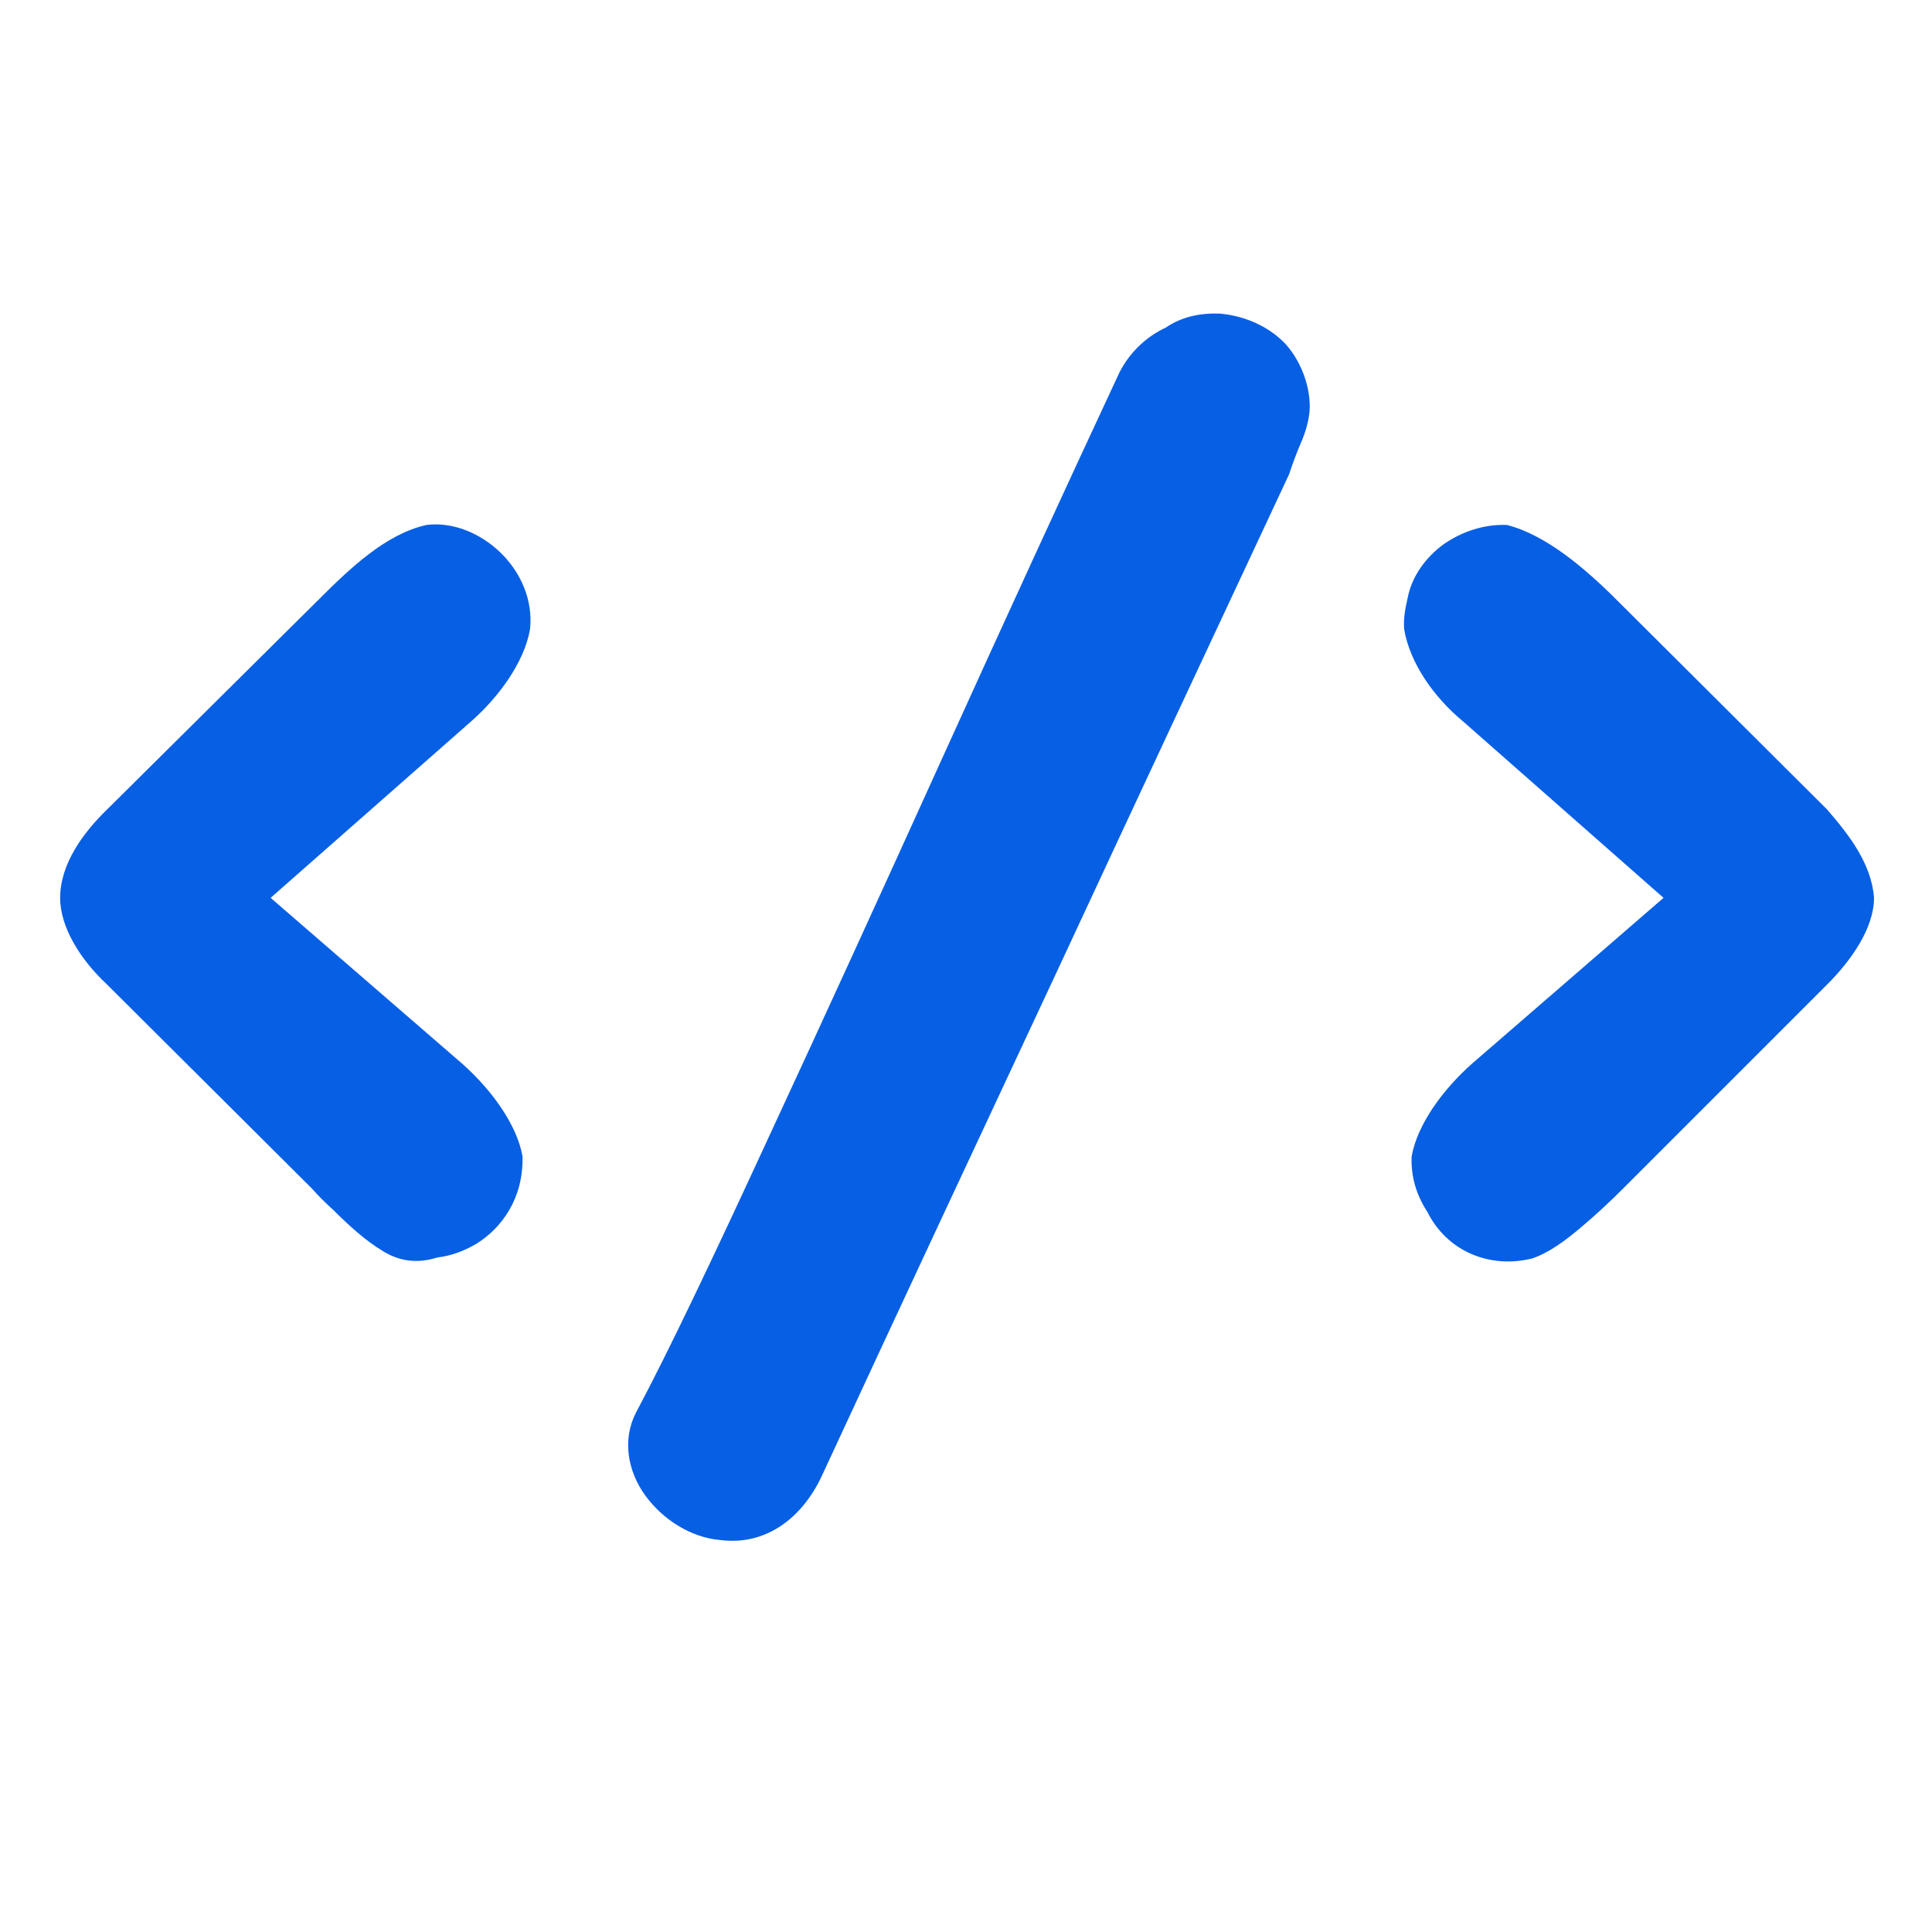 <svg xmlns="http://www.w3.org/2000/svg" xmlns:xlink="http://www.w3.org/1999/xlink" width="500" zoomAndPan="magnify" viewBox="0 0 375 375" height="500" preserveAspectRatio="xMidYMid meet" version="1.0"><defs><g/></defs><g fill="#075fe4" fill-opacity="1"><g transform="translate(2.507, 266.276)"><g><path d="M 82.352 -22.195 C 85.086 -22.52 87.66 -23.484 90.074 -24.93 C 94.898 -27.988 99.082 -33.617 98.918 -41.82 C 97.793 -48.094 92.809 -54.848 87.18 -59.836 L 50.023 -92.004 L 88.949 -126.262 C 94.254 -130.93 99.242 -137.684 100.367 -144.117 C 101.012 -149.906 98.438 -155.375 94.578 -159.074 C 90.715 -162.773 85.41 -165.027 80.262 -164.383 C 72.379 -162.613 65.465 -156.02 59.191 -149.746 L 18.336 -109.215 C 13.672 -104.711 9.168 -98.598 9.168 -92.004 C 9.168 -86.215 13.188 -79.941 18.176 -75.277 L 58.066 -35.547 C 59.191 -34.262 60.637 -32.812 62.246 -31.363 C 65.305 -28.309 68.52 -25.414 71.738 -23.484 C 74.793 -21.555 78.332 -20.91 82.352 -22.195 Z M 82.352 -22.195 "/></g></g></g><g fill="#075fe4" fill-opacity="1"><g transform="translate(112.678, 266.276)"><g><path d="M 124.172 -205.398 C 120.152 -205.559 116.613 -204.754 113.555 -202.664 C 109.695 -200.895 106.156 -197.52 104.227 -193.176 C 94.094 -171.461 82.352 -145.887 70.609 -119.992 C 58.871 -94.094 46.965 -68.039 36.512 -45.52 C 26.059 -22.84 17.051 -3.859 10.777 7.883 C 8.043 13.188 9.168 19.301 12.547 23.965 C 15.922 28.629 21.391 32.168 27.184 32.652 C 36.191 33.777 43.105 28.148 46.805 20.266 C 61.926 -12.387 77.043 -44.715 92.164 -77.043 C 107.121 -109.215 122.242 -141.543 137.523 -174.195 C 138.164 -176.125 138.969 -178.379 140.098 -180.949 C 141.062 -183.363 141.543 -185.613 141.543 -187.383 C 141.543 -191.406 139.934 -195.91 137.039 -199.285 C 134.145 -202.504 129.48 -204.918 124.172 -205.398 Z M 124.172 -205.398 "/></g></g></g><g fill="#075fe4" fill-opacity="1"><g transform="translate(262.575, 266.276)"><g><path d="M 34.902 -22.035 C 38.121 -23.16 41.176 -25.414 44.23 -27.988 C 47.289 -30.562 50.023 -33.133 52.434 -35.547 L 92.164 -75.277 C 96.828 -79.941 101.172 -86.215 101.172 -92.004 C 100.688 -98.598 96.348 -104.227 92.004 -109.215 L 51.309 -149.746 C 45.035 -156.02 37.477 -162.453 29.918 -164.383 C 25.414 -164.543 21.23 -163.098 17.691 -160.684 C 14.156 -158.109 11.422 -154.41 10.617 -150.07 C 10.133 -147.977 9.812 -146.047 9.973 -144.117 C 11.098 -137.523 15.762 -130.93 21.391 -126.262 L 60.316 -92.004 L 23.16 -59.836 C 17.531 -54.848 12.547 -48.094 11.422 -41.82 C 11.258 -37.797 12.387 -34.262 14.477 -31.043 C 18.336 -23.324 26.699 -19.945 34.902 -22.035 Z M 34.902 -22.035 "/></g></g></g></svg>